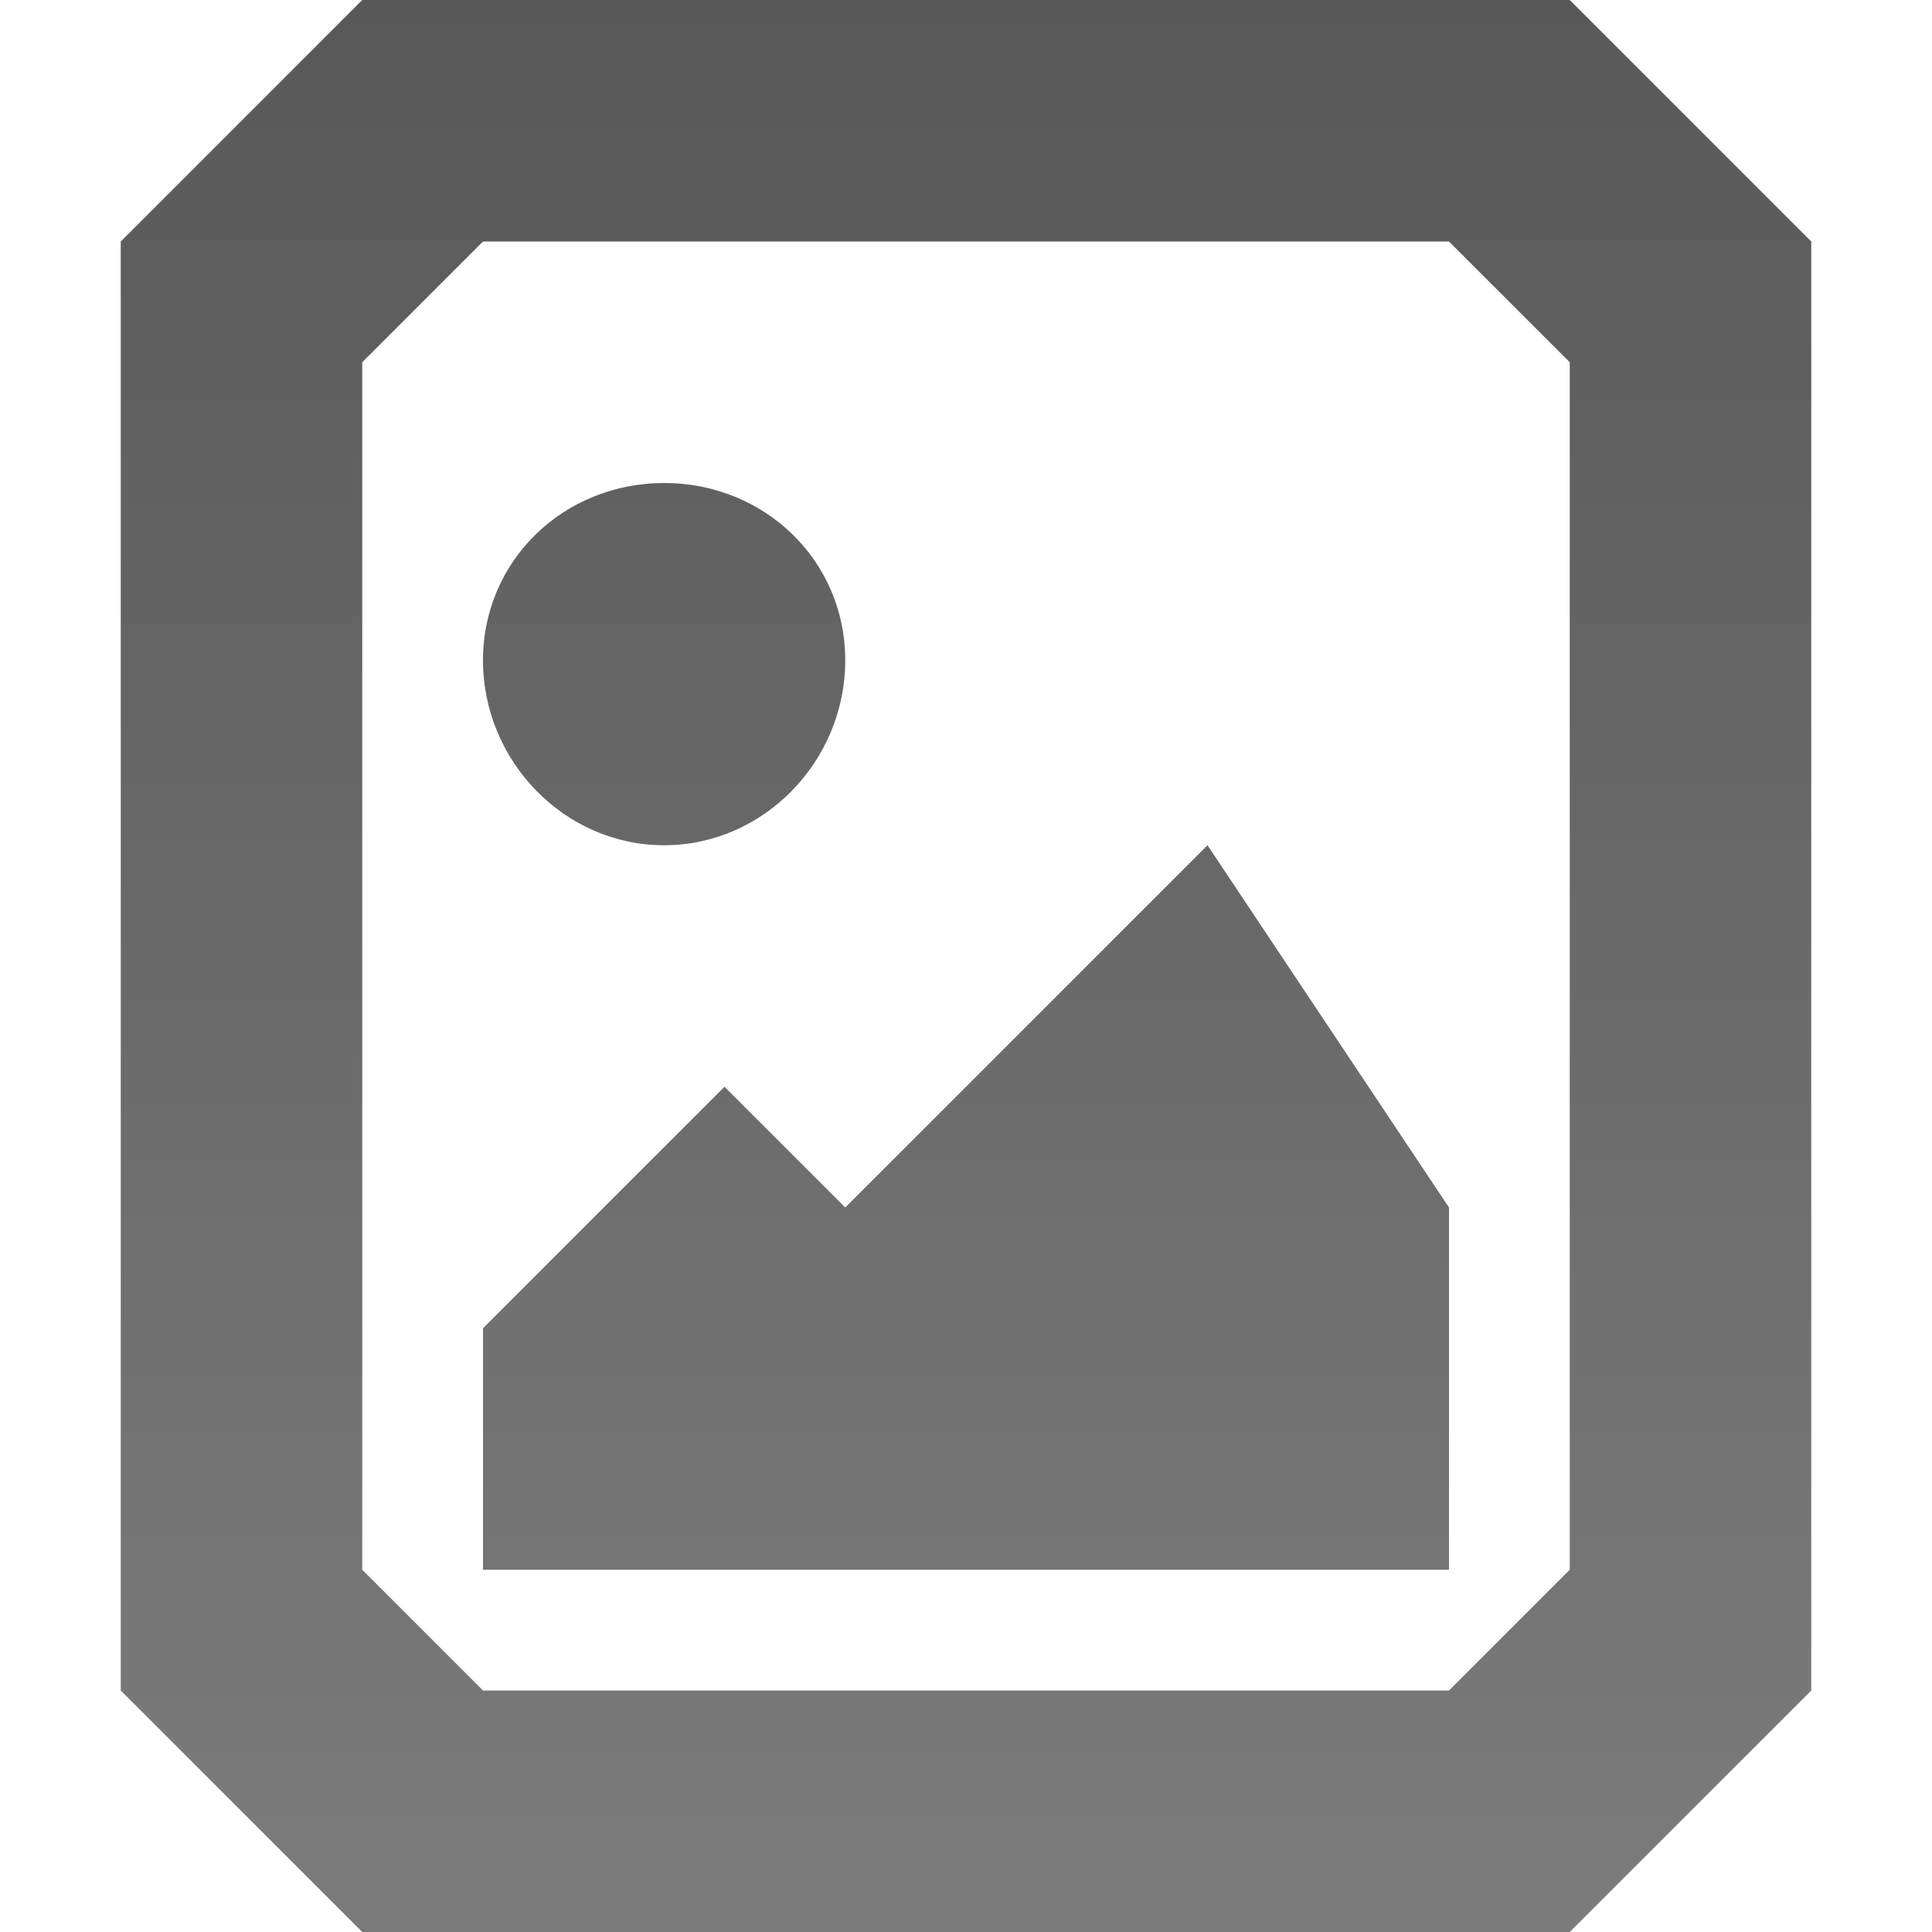 <?xml version="1.0" encoding="UTF-8" standalone="no"?>
<!-- Created with Inkscape (http://www.inkscape.org/) -->

<svg xmlns:dc="http://purl.org/dc/elements/1.1/" xmlns:cc="http://creativecommons.org/ns#" xmlns:rdf="http://www.w3.org/1999/02/22-rdf-syntax-ns#" xmlns:svg="http://www.w3.org/2000/svg" xmlns="http://www.w3.org/2000/svg" xmlns:xlink="http://www.w3.org/1999/xlink" xmlns:sodipodi="http://sodipodi.sourceforge.net/DTD/sodipodi-0.dtd" xmlns:inkscape="http://www.inkscape.org/namespaces/inkscape" width="16" height="16" id="svg6662" version="1.1" inkscape:version="0.48.4 r9939" sodipodi:docname="gtk-orientation-reverse-portrait.svg">
    <defs id="defs6664">
        <linearGradient y2="11.024" y1="3.007" x2="0" id="linearGradient1022-8-8-3-0-06-59" gradientUnits="userSpaceOnUse">
            <stop id="stop3001-0-9-4-9-02" offset="0" />
            <stop id="stop3003-5-6-6-5-70" stop-color="#363636" offset="1" />
        </linearGradient>
        <linearGradient inkscape:collect="always" xlink:href="#linearGradient1022-8-8-3-0-06-59" id="linearGradient3039" gradientUnits="userSpaceOnUse" gradientTransform="matrix(-1.213,0,0,1.09,-3585.311,-456.199)" x1="-2960.712" y1="1368.877" x2="-2960.712" y2="1383.551" />
    </defs>
    <sodipodi:namedview id="base" pagecolor="#ffffff" bordercolor="#666666" borderopacity="1.0" inkscape:pageopacity="0.0" inkscape:pageshadow="2" inkscape:zoom="31.678384" inkscape:cx="12.834237" inkscape:cy="8.2635205" inkscape:document-units="px" inkscape:current-layer="capa1" showgrid="true" inkscape:showpageshadow="false" inkscape:window-width="1280" inkscape:window-height="998" inkscape:window-x="0" inkscape:window-y="0" inkscape:window-maximized="1" inkscape:snap-bbox="true">
        <inkscape:grid type="xygrid" id="grid2990" empspacing="5" visible="true" enabled="true" snapvisiblegridlinesonly="true" />
    </sodipodi:namedview>
    <g inkscape:label="Capa 1" inkscape:groupmode="layer" id="capa1" transform="translate(0,-1036.362)">
        <path style="opacity:0.66;color:black;fill:url(#linearGradient3039);fill-opacity:1;fill-rule:nonzero;stroke:none;stroke-width:1;marker:none;visibility:visible;display:inline;overflow:visible;enable-background:accumulate" d="m 13,1036.362 2,2 0,12 -2,2 -10,0 -2,-2 0,-12 2,-2 z m -1,2 -8,0 -1,1 0,10 1,1 8,0 1,-1 0,-10 z m -6.5,2 c 0.828,0 1.5,0.638 1.5,1.469 0,0.831 -0.672,1.531 -1.5,1.531 -0.828,0 -1.5,-0.7 -1.5,-1.531 0,-0.831 0.672,-1.469 1.5,-1.469 z m 4.5,3 2,3 0,3 -8,0 0,-2 2,-2 1,1 z" id="path3026" inkscape:connector-curvature="0" sodipodi:nodetypes="ccccccccccccccccccssssscccccccc" />
    </g>
</svg>
